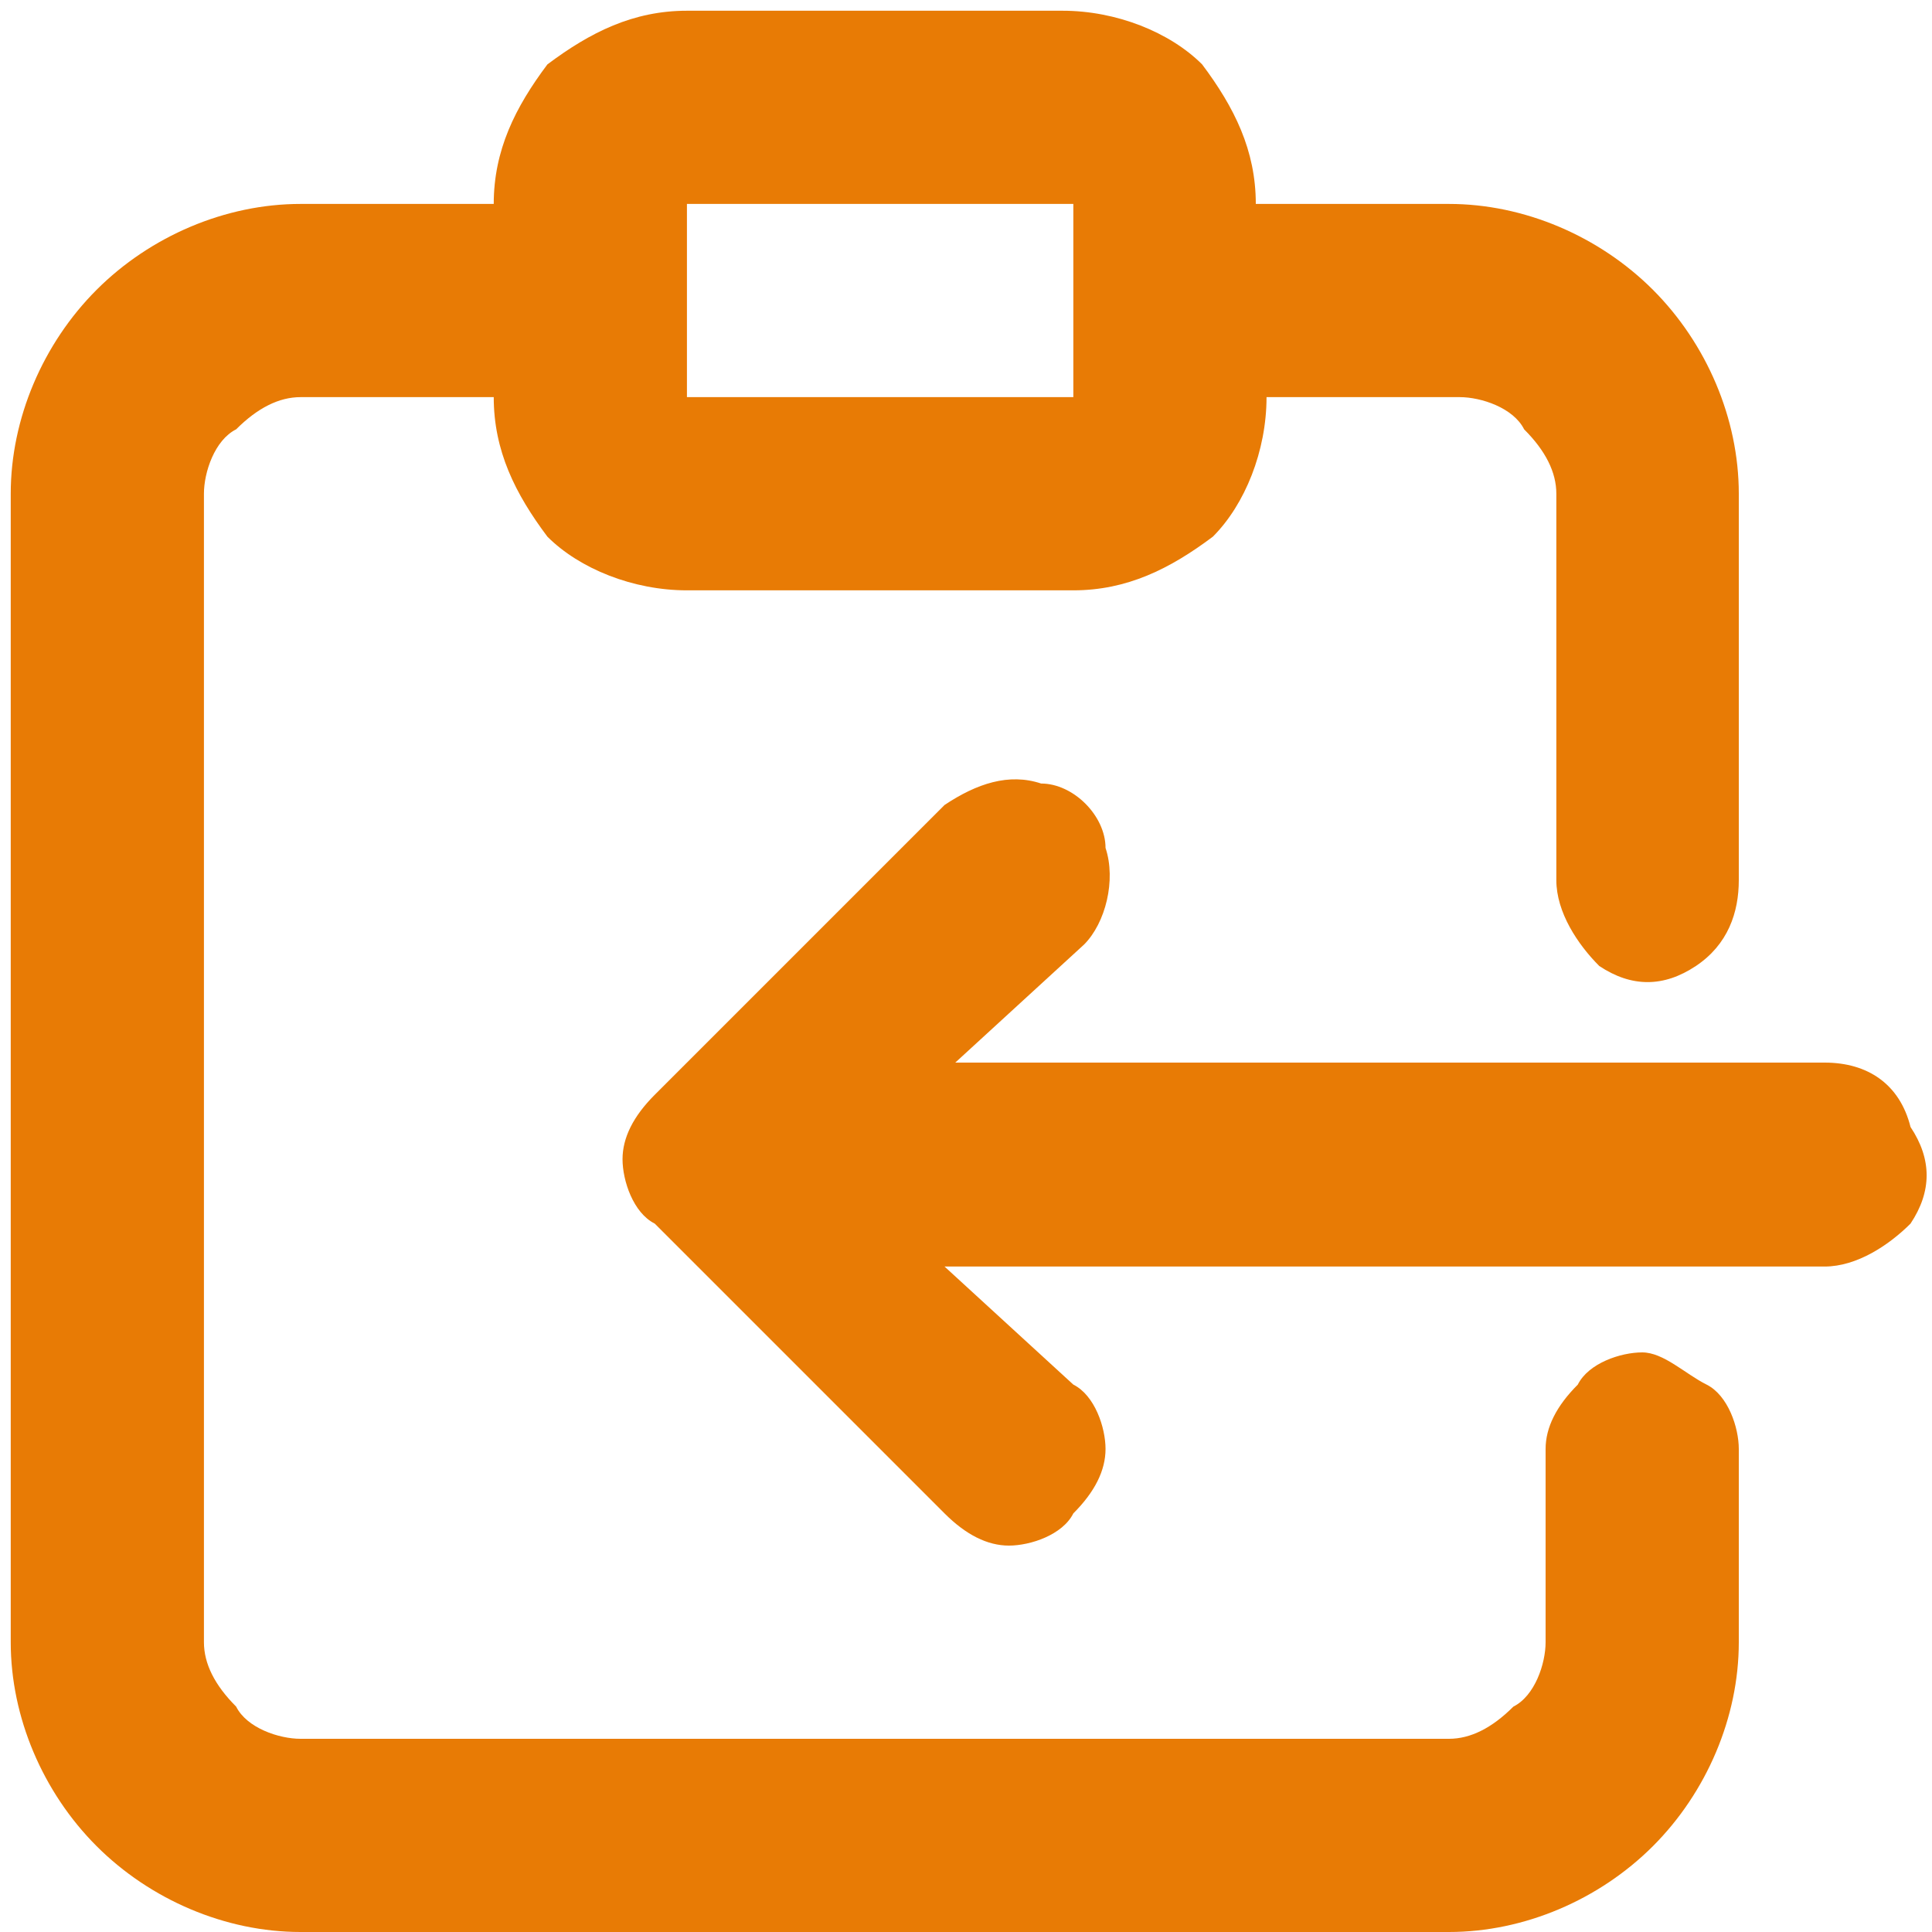 <?xml version="1.0" encoding="utf-8"?>
<!-- Generator: Adobe Illustrator 26.5.0, SVG Export Plug-In . SVG Version: 6.00 Build 0)  -->
<svg version="1.1" id="Layer_1" xmlns="http://www.w3.org/2000/svg" xmlns:xlink="http://www.w3.org/1999/xlink" x="0px" y="0px"
	 viewBox="0 0 18 18" style="enable-background:new 0 0 18 18;" xml:space="preserve">
<style type="text/css">
	.st0{fill:#E87B05;}
</style>
<g>
	<path class="st0" d="M15.3,12.6c-0.2,0-0.5,0.1-0.6,0.3c-0.2,0.2-0.3,0.4-0.3,0.6v1.8v0c0,0.2-0.1,0.5-0.3,0.6
		c-0.2,0.2-0.4,0.3-0.6,0.3H2.8c-0.2,0-0.5-0.1-0.6-0.3c-0.2-0.2-0.3-0.4-0.3-0.6V4.6c0-0.2,0.1-0.5,0.3-0.6
		c0.2-0.2,0.4-0.3,0.6-0.3h1.8c0,0.5,0.2,0.9,0.5,1.3c0.3,0.3,0.8,0.5,1.3,0.5h3.6c0.5,0,0.9-0.2,1.3-0.5c0.3-0.3,0.5-0.8,0.5-1.3
		h1.8c0.2,0,0.5,0.1,0.6,0.3c0.2,0.2,0.3,0.4,0.3,0.6v3.6c0,0.3,0.2,0.6,0.4,0.8c0.3,0.2,0.6,0.2,0.9,0c0.3-0.2,0.4-0.5,0.4-0.8V4.6
		c0-0.7-0.3-1.4-0.8-1.9s-1.2-0.8-1.9-0.8h-1.8c0-0.5-0.2-0.9-0.5-1.3c-0.3-0.3-0.8-0.5-1.3-0.5H6.4c-0.5,0-0.9,0.2-1.3,0.5
		C4.8,1,4.6,1.4,4.6,1.9H2.8c-0.7,0-1.4,0.3-1.9,0.8C0.4,3.2,0.1,3.9,0.1,4.6v10.7c0,0.7,0.3,1.4,0.8,1.9c0.5,0.5,1.2,0.8,1.9,0.8
		h10.7c0.7,0,1.4-0.3,1.9-0.8c0.5-0.5,0.8-1.2,0.8-1.9v-1.8c0-0.2-0.1-0.5-0.3-0.6S15.5,12.6,15.3,12.6L15.3,12.6z M6.4,1.9h3.6v1.8
		H6.4V1.9z"/>
	<path class="st0" d="M17,9.9H8.9l1.2-1.1l0,0c0.2-0.2,0.3-0.6,0.2-0.9C10.3,7.6,10,7.3,9.7,7.3c-0.3-0.1-0.6,0-0.9,0.2l-2.7,2.7
		c-0.2,0.2-0.3,0.4-0.3,0.6c0,0.2,0.1,0.5,0.3,0.6l2.7,2.7c0.2,0.2,0.4,0.3,0.6,0.3c0.2,0,0.5-0.1,0.6-0.3c0.2-0.2,0.3-0.4,0.3-0.6
		c0-0.2-0.1-0.5-0.3-0.6l-1.2-1.1H17c0.3,0,0.6-0.2,0.8-0.4c0.2-0.3,0.2-0.6,0-0.9C17.7,10.1,17.4,9.9,17,9.9L17,9.9z"/>
</g>
</svg>
